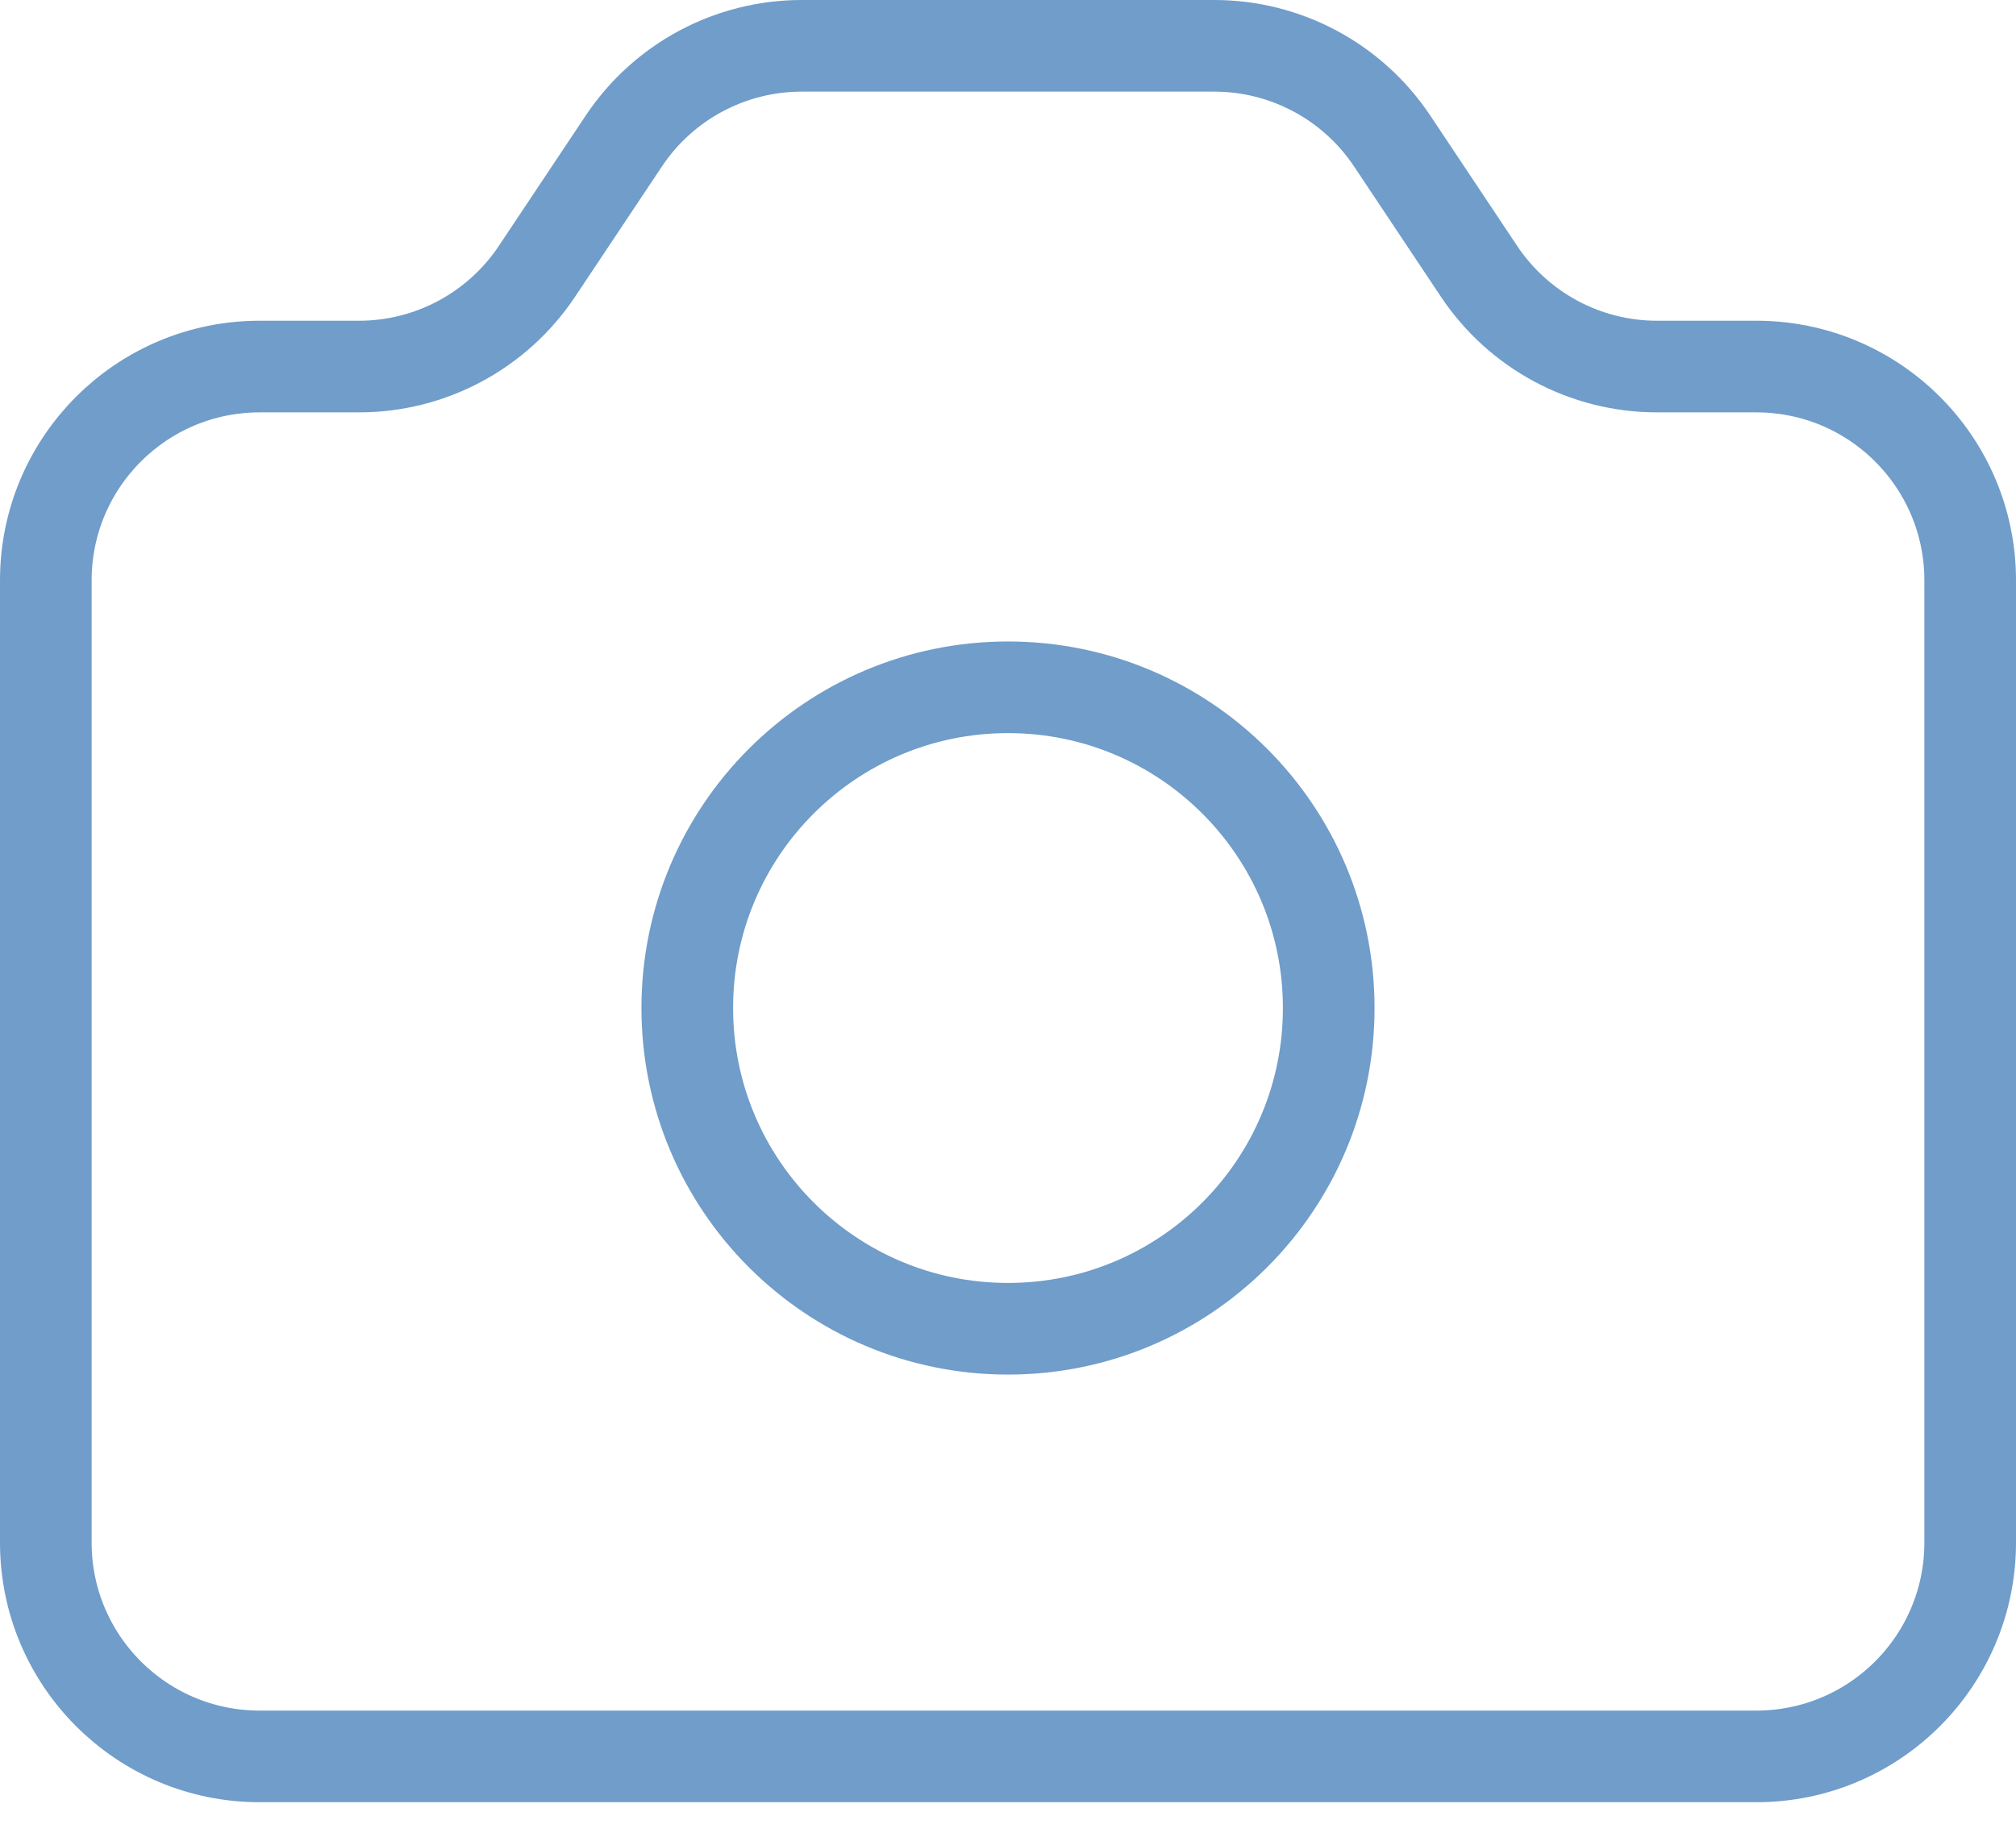 <svg width="44" height="40" viewBox="0 0 44 40" fill="none" xmlns="http://www.w3.org/2000/svg">
<path d="M1 12.667C1 10.089 3.089 8 5.667 8H7.836C9.396 8 10.853 7.22 11.719 5.922L13.615 3.078C14.48 1.78 15.937 1 17.497 1H26.503C28.063 1 29.52 1.78 30.385 3.078L32.281 5.922C33.147 7.22 34.604 8 36.164 8H38.333C40.911 8 43 10.089 43 12.667V33.667C43 36.244 40.911 38.333 38.333 38.333H5.667C3.089 38.333 1 36.244 1 33.667V12.667Z" stroke="#709DCA" stroke-width="2" stroke-linecap="round" stroke-linejoin="round"/>
<path d="M29 22C29 25.866 25.866 29 22 29C18.134 29 15 25.866 15 22C15 18.134 18.134 15 22 15C25.866 15 29 18.134 29 22Z" stroke="#709DCA" stroke-width="2" stroke-linecap="round" stroke-linejoin="round"/>
</svg>
